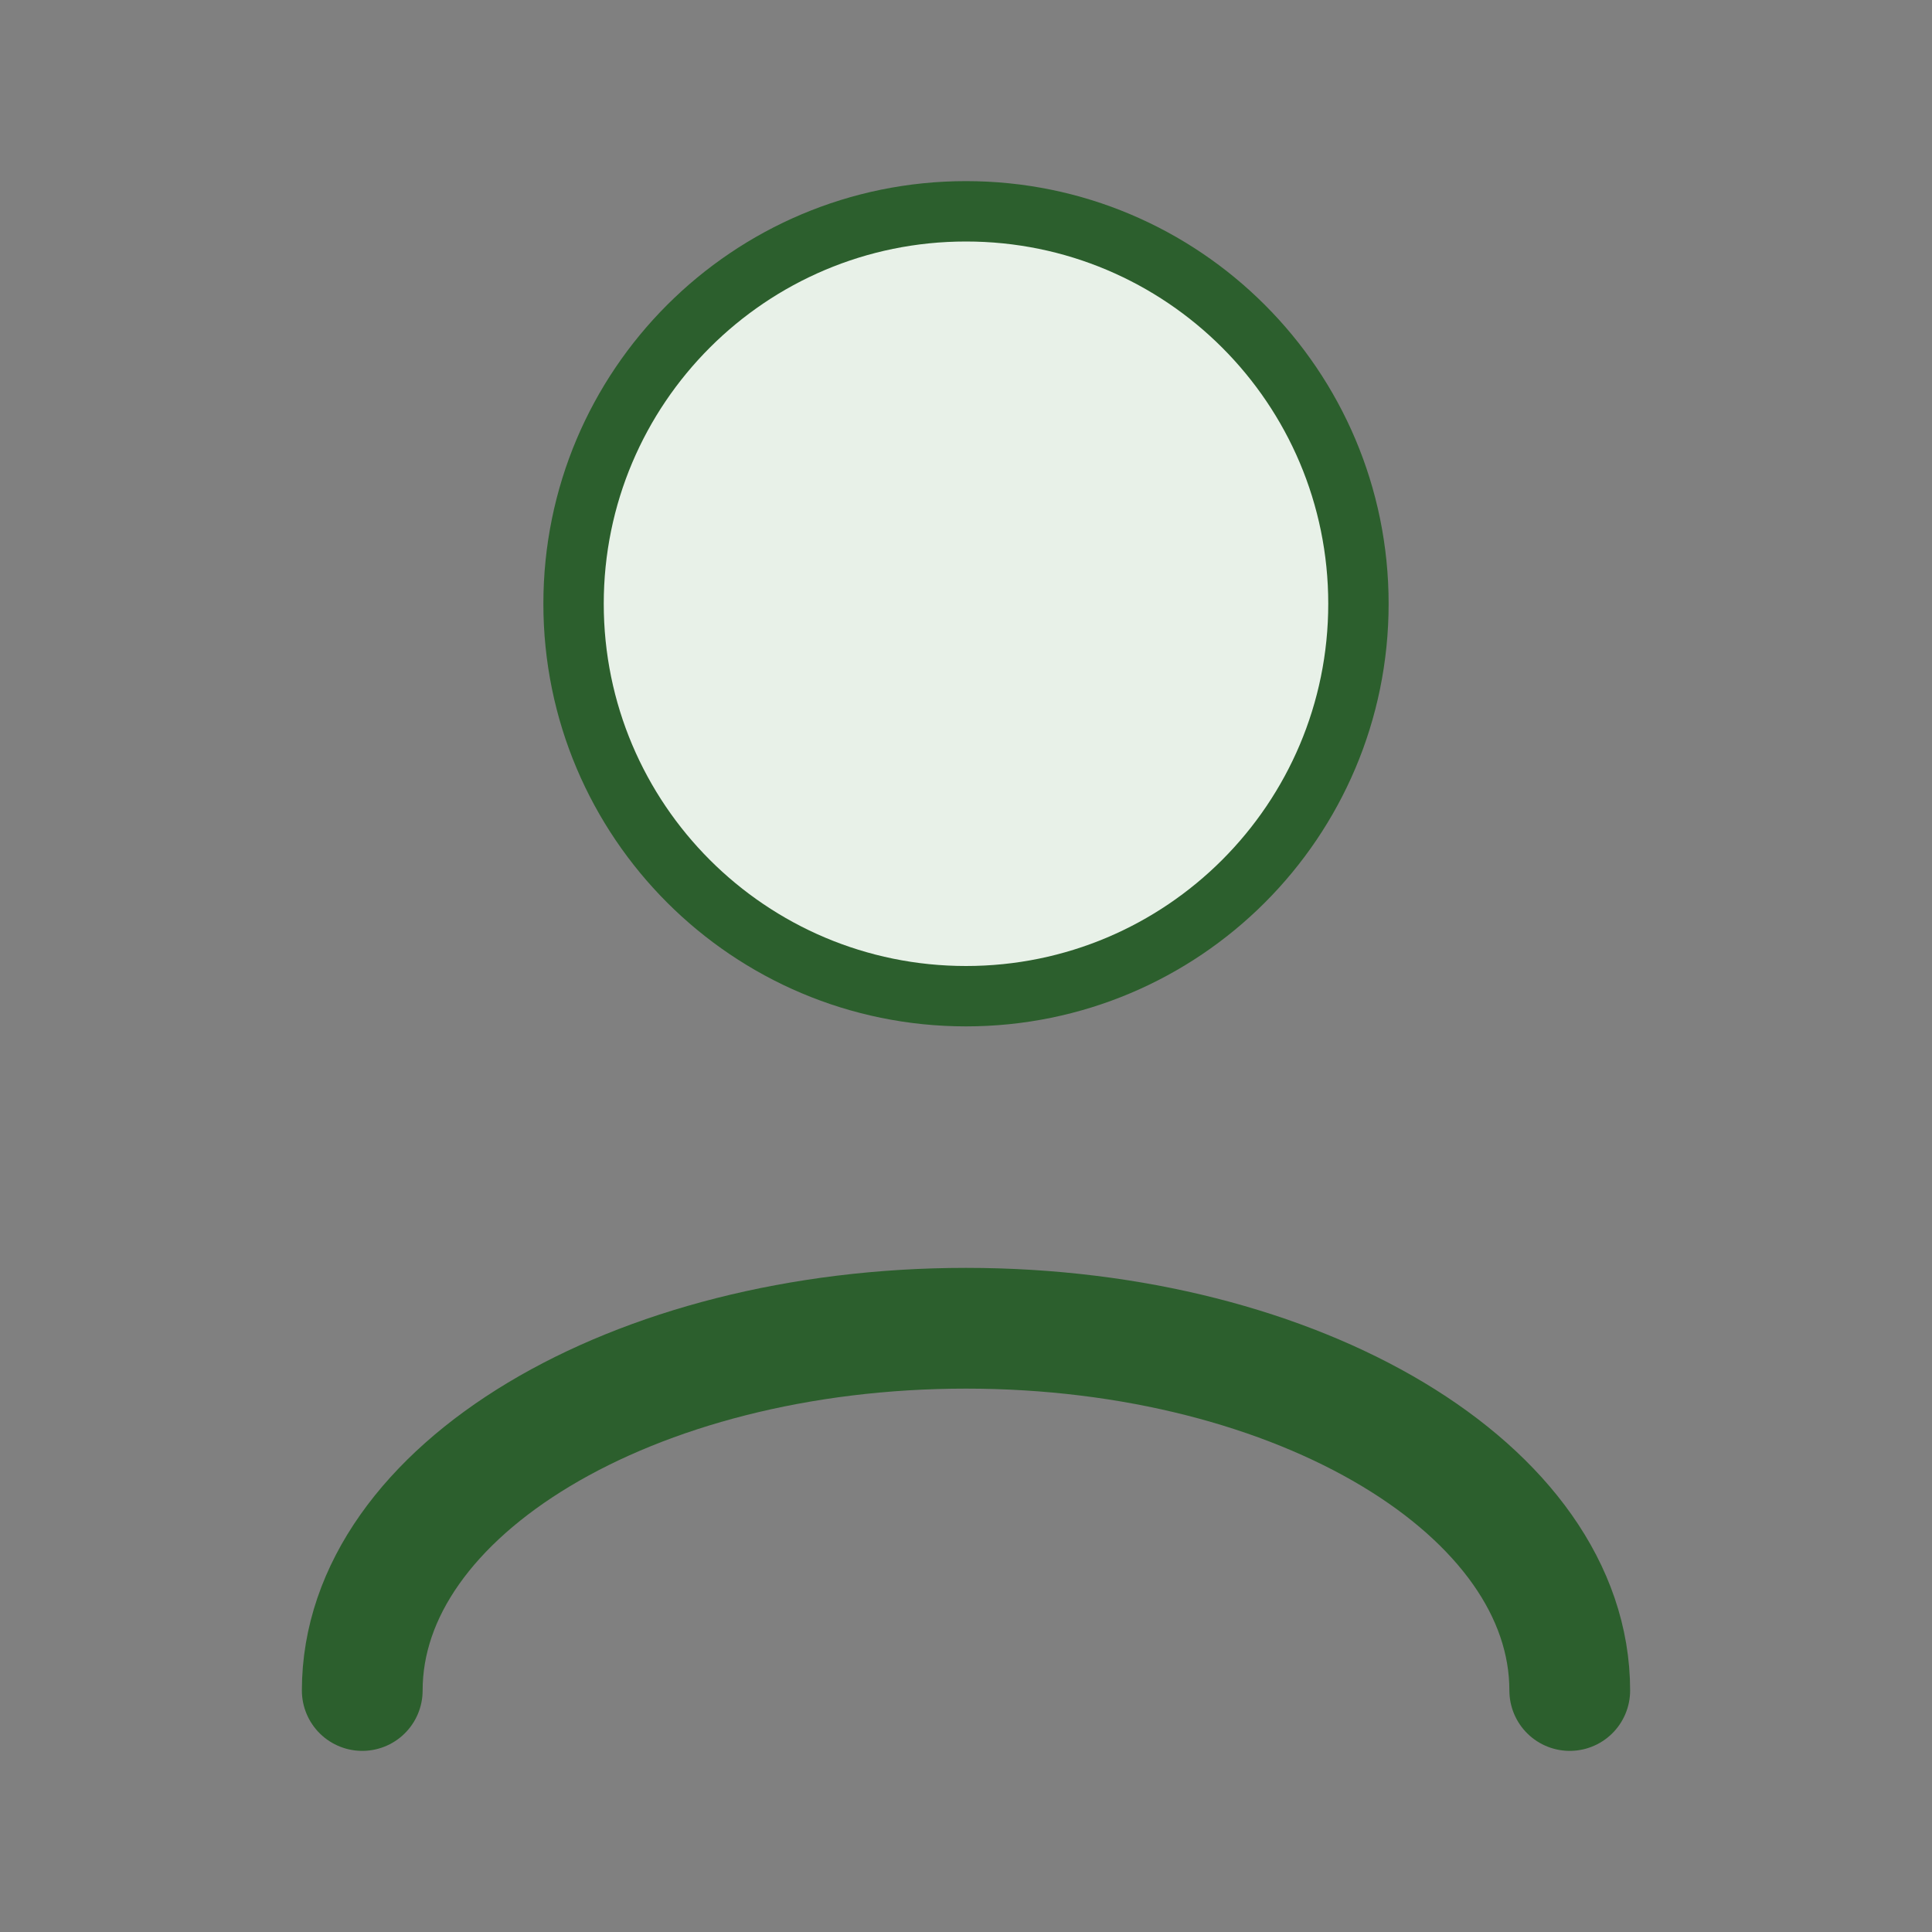<svg width="32" height="32" viewBox="0 0 32 32" fill="none" xmlns="http://www.w3.org/2000/svg">
  <rect x="0" y="0" width="32" height="32" fill="#808080" stroke="none"/>
  <path d="M16 16C19.314 16 22 13.314 22 10C22 6.686 19.314 4 16 4C12.686 4 10 6.686 10 10C10 13.314 12.686 16 16 16Z" stroke="#2C5F2D" stroke-width="2" stroke-linecap="round" stroke-linejoin="round"/>
  <path d="M26 28C26 24.686 21.523 22 16 22C10.477 22 6 24.686 6 28" stroke="#2C5F2D" stroke-width="2" stroke-linecap="round" stroke-linejoin="round"/>
  <path d="M16 16C19.314 16 22 13.314 22 10C22 6.686 19.314 4 16 4C12.686 4 10 6.686 10 10C10 13.314 12.686 16 16 16Z" fill="#E8F1E8"/>
</svg> 